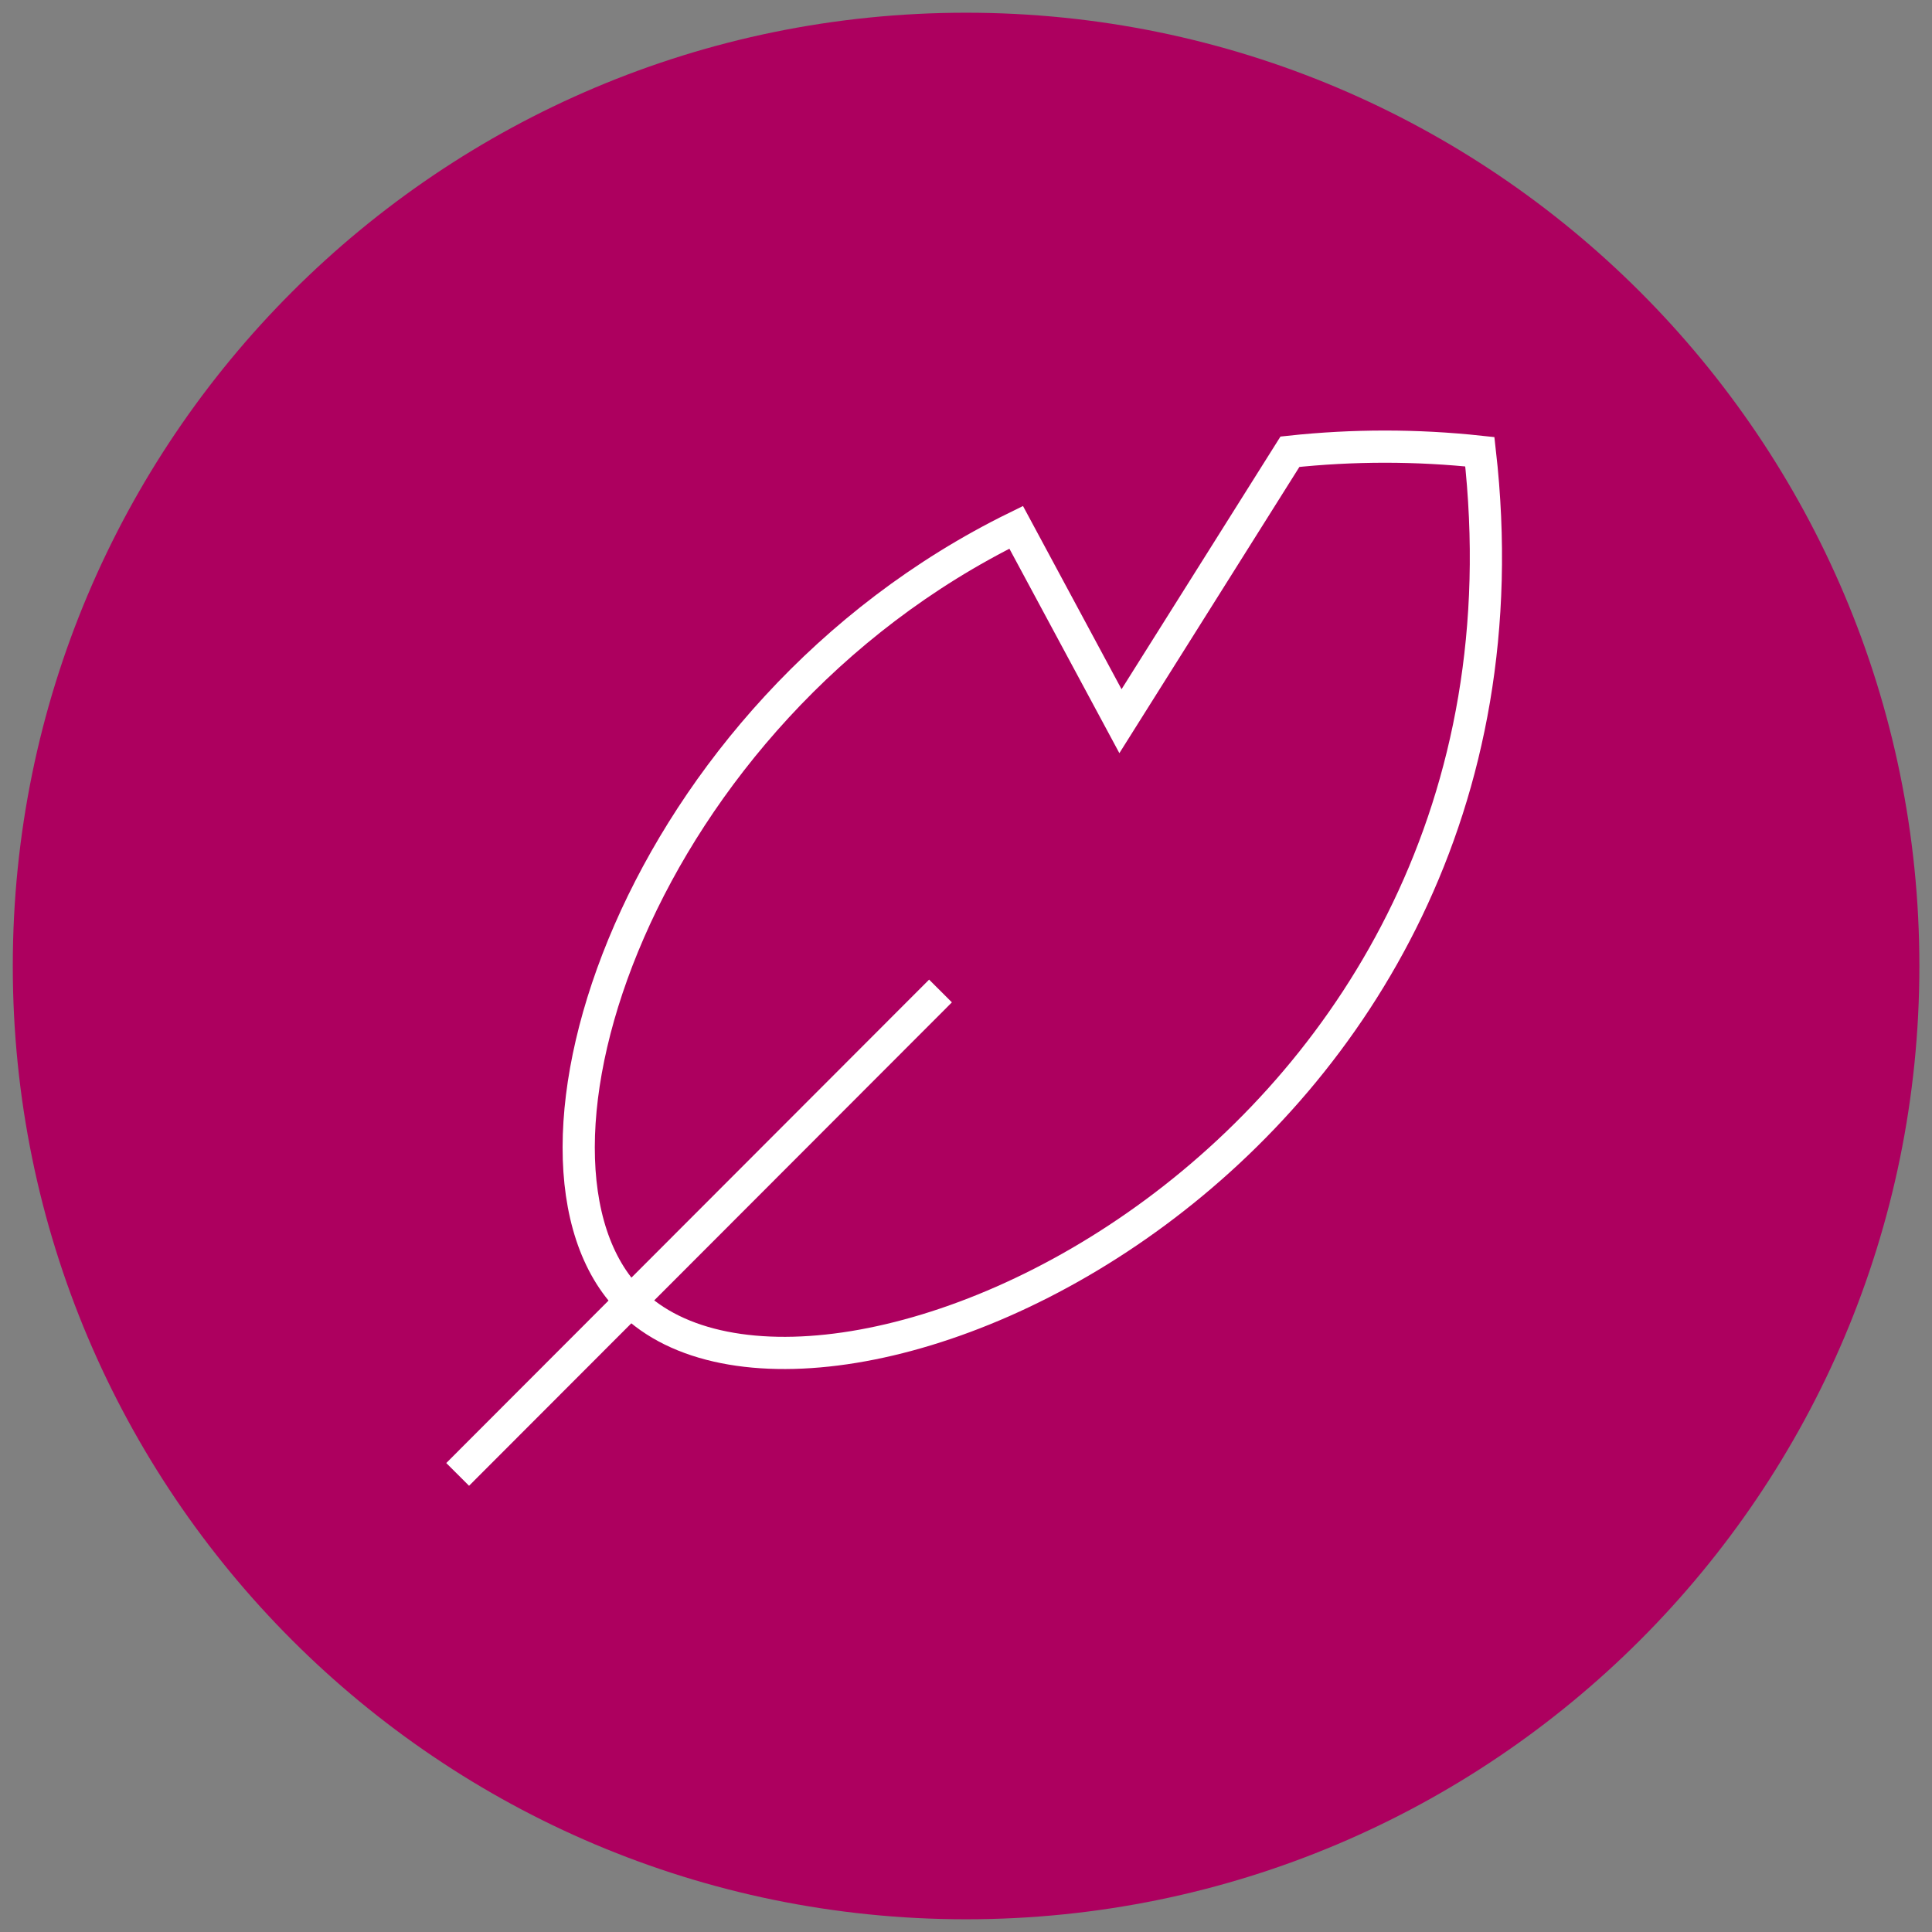 <svg width="60" height="60" viewBox="0 0 60 60" fill="none" xmlns="http://www.w3.org/2000/svg">
<rect x="0" y="0" width="60" height="60" fill="#808080" stroke="none"/>
<path fillRule="evenodd" clipRule="evenodd" d="M0.397 30C0.397 46.35 13.652 59.605 30.003 59.605C46.353 59.605 59.608 46.35 59.608 30C59.608 13.649 46.353 0.395 30.003 0.395C13.652 0.395 0.397 13.649 0.397 30Z" fill="#AD005F"/>
<path d="M14.213 45.789L29.208 30.776" stroke="white" strokeWidth="5" strokeLinecap="round" strokeLinejoin="round"/>
<path fillRule="evenodd" clipRule="evenodd" d="M45.958 14.029C43.998 13.818 42.021 13.818 40.06 14.029L34.797 22.397L31.558 16.376C19.824 22.137 15.242 36.055 19.582 40.403C25.408 46.229 48.455 36.016 45.958 14.029Z" stroke="white" strokeWidth="5" strokeLinecap="round" strokeLinejoin="round"/>
</svg>
